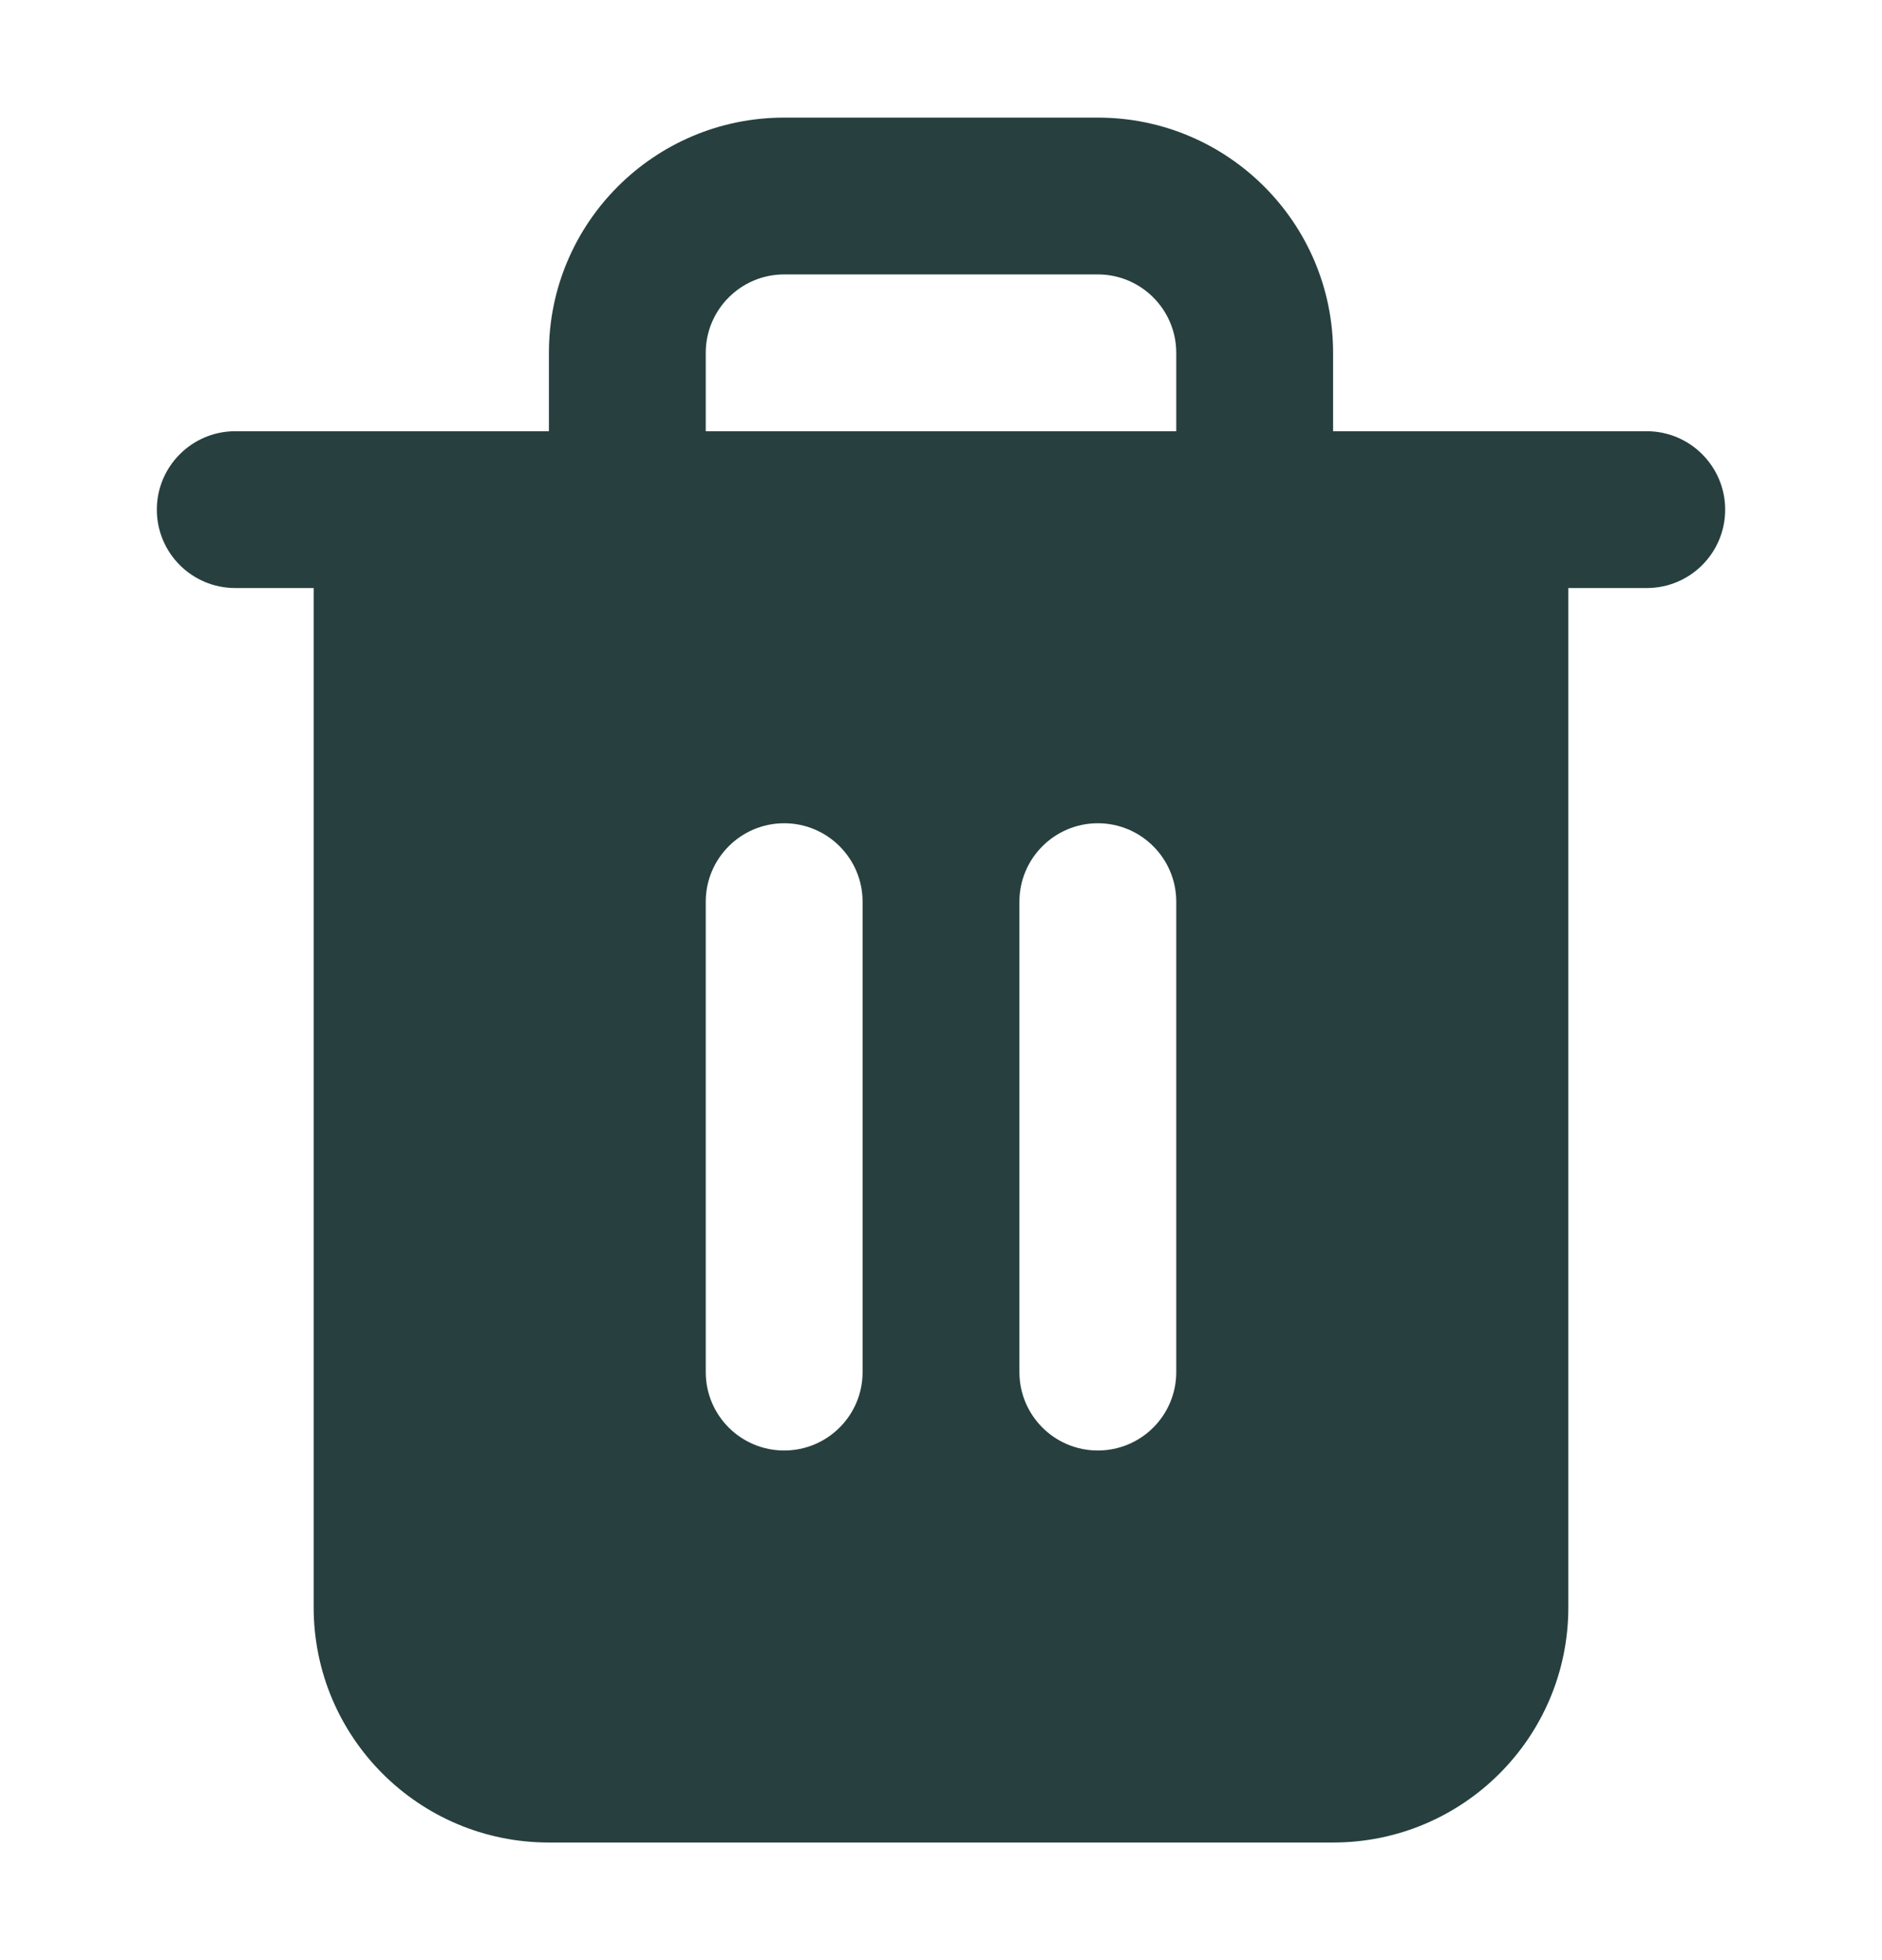 <svg xmlns="http://www.w3.org/2000/svg" width="24" height="25" fill="none" viewBox="0 0 24 25">
    <path fill="#273F3F" fill-rule="evenodd" d="M7 5.5v-1c0-1.656 1.343-3 3-3h4c1.657 0 3 1.344 3 3v1h4c.552 0 1 .449 1 1 0 .553-.448 1-1 1h-1v13c0 1.658-1.343 3-3 3H7c-1.657 0-3-1.342-3-3v-13H3c-.552 0-1-.447-1-1 0-.551.448-1 1-1h4zm8 0v-1c0-.551-.448-1-1-1h-4c-.552 0-1 .449-1 1v1h6zm-5 5c-.552 0-1 .449-1 1v6c0 .553.448 1 1 1s1-.447 1-1v-6c0-.551-.448-1-1-1zm4 0c-.552 0-1 .449-1 1v6c0 .553.448 1 1 1s1-.447 1-1v-6c0-.551-.448-1-1-1z" clip-rule="evenodd"/>
</svg>
